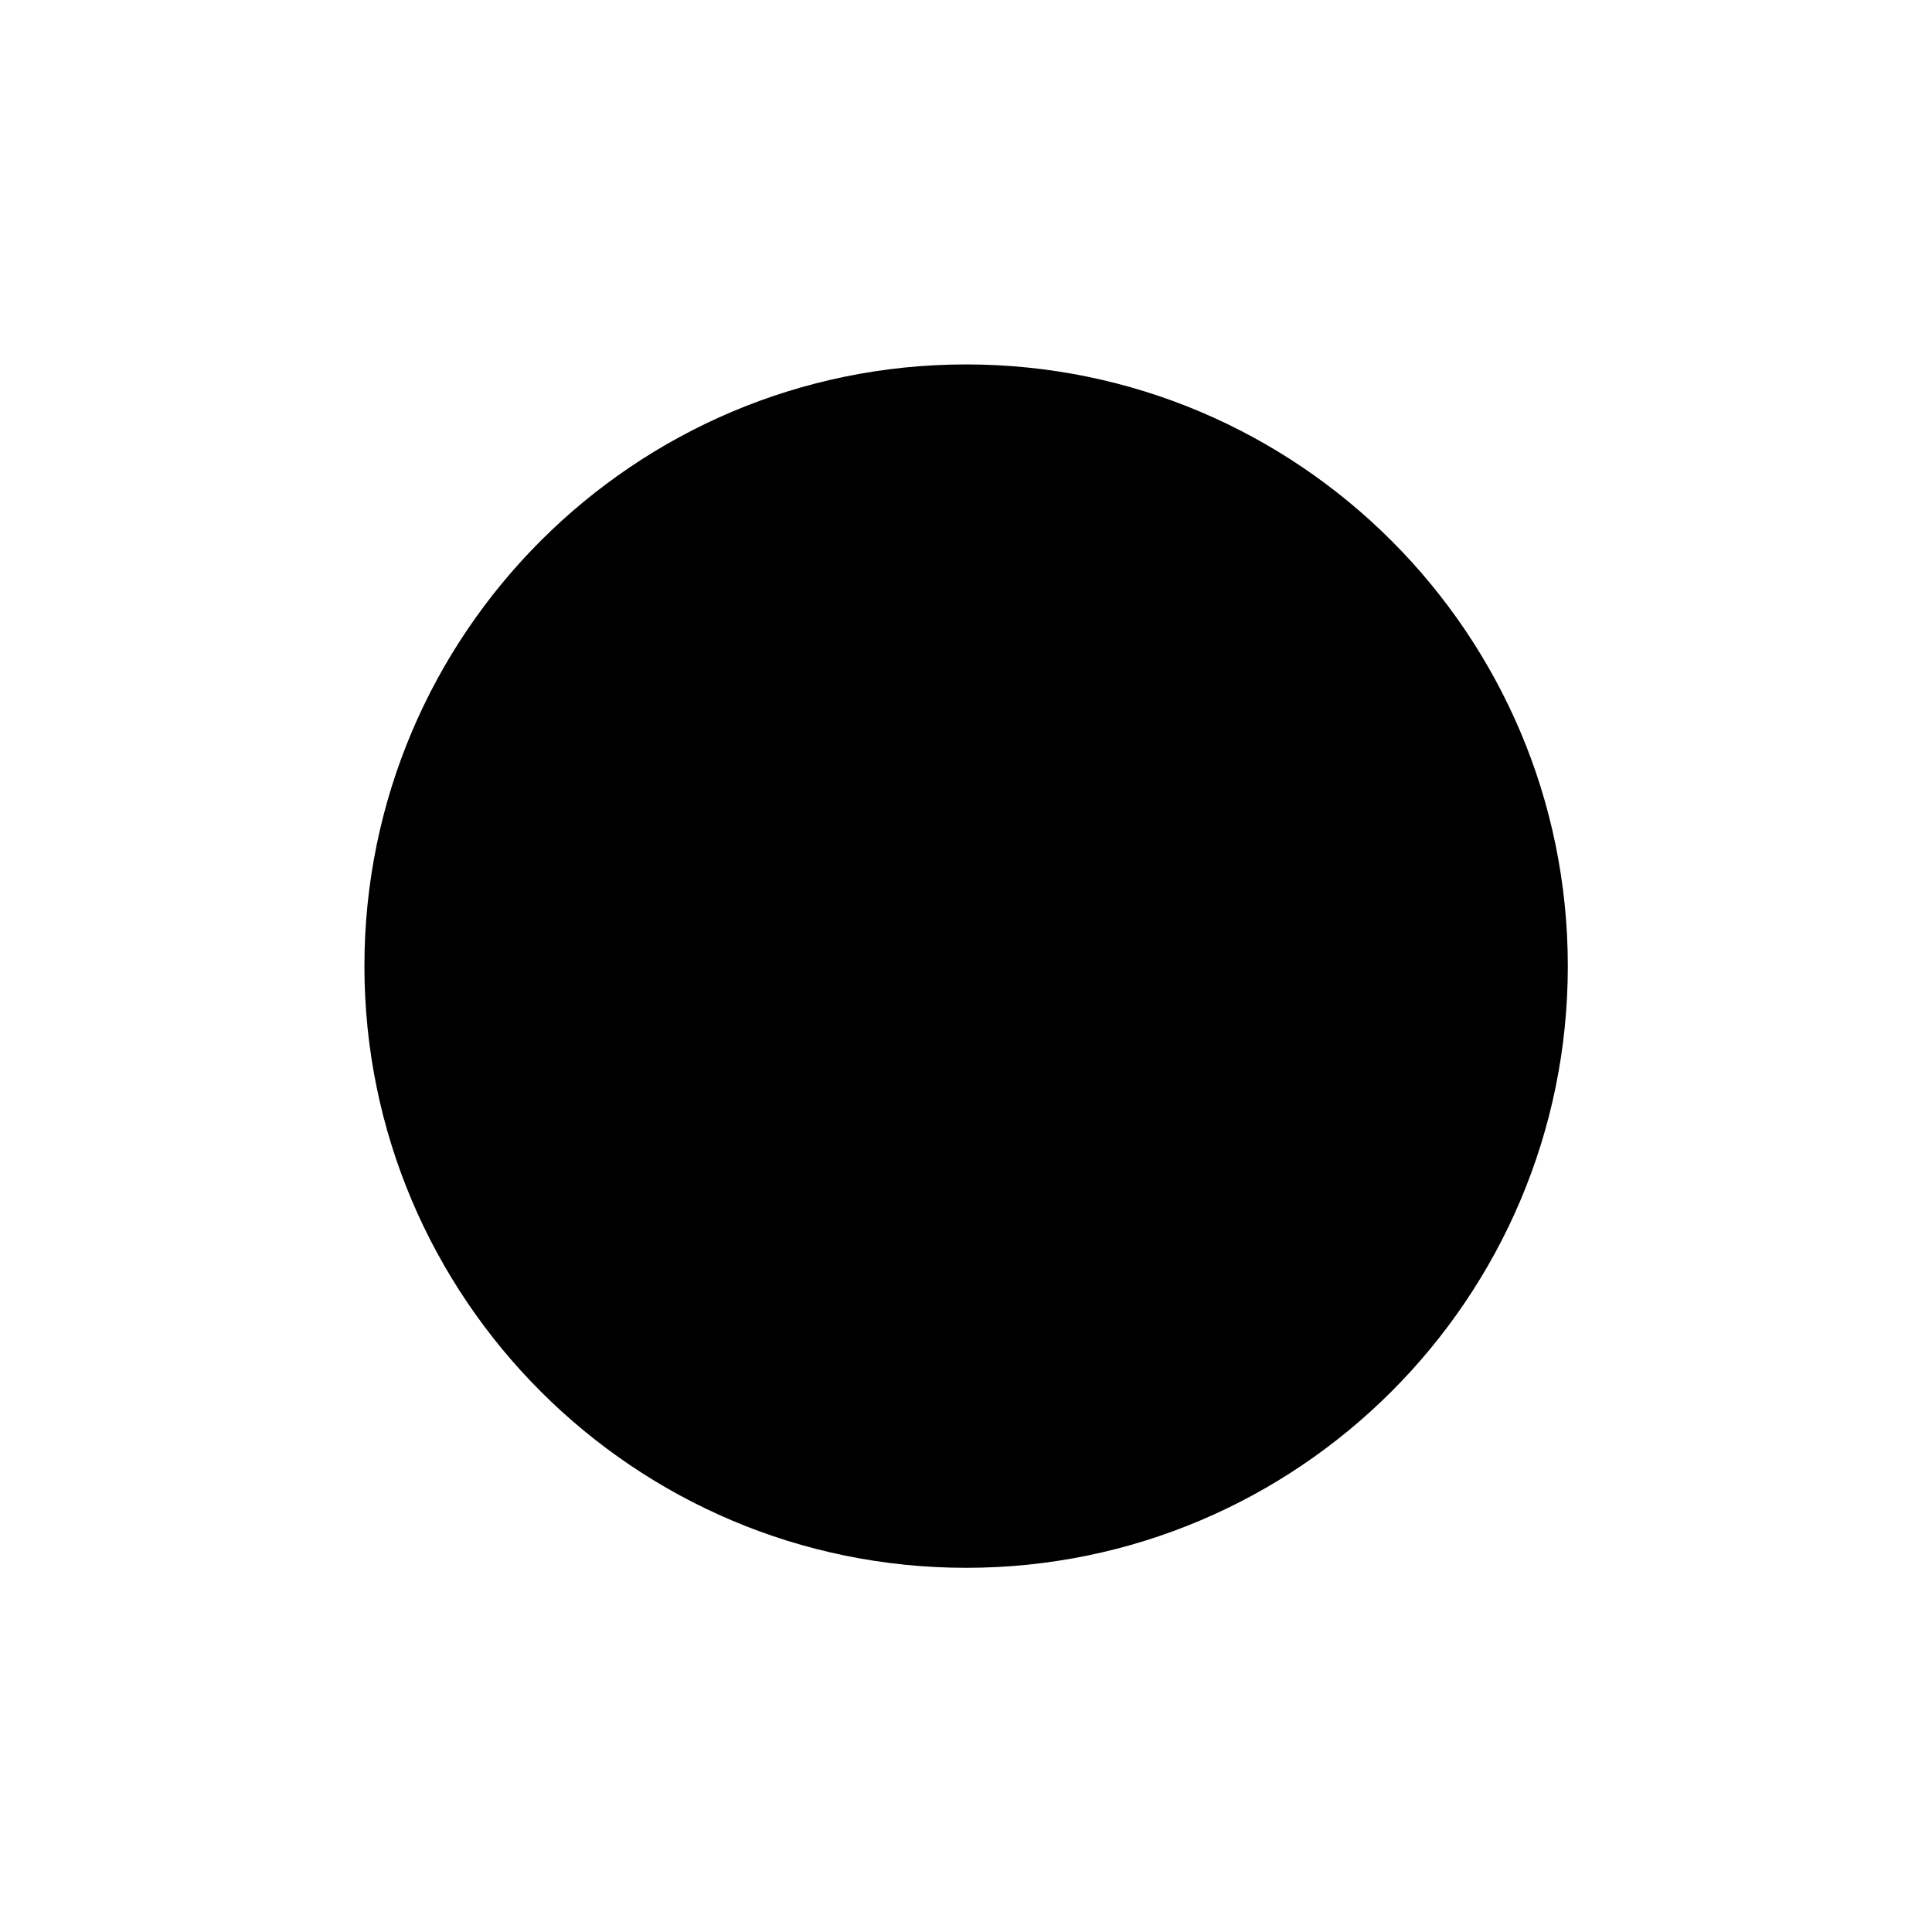 <!-- Generated by IcoMoon.io -->
<svg version="1.1" xmlns="http://www.w3.org/2000/svg" width="32" height="32" viewBox="0 0 32 32">
<title>media-record</title>
<path d="M16.002 6.036c-5.5 0-9.966 4.466-9.966 9.966s4.466 9.966 9.966 9.966c5.5 0 9.966-4.466 9.966-9.966s-4.466-9.966-9.966-9.966z"></path>
</svg>
